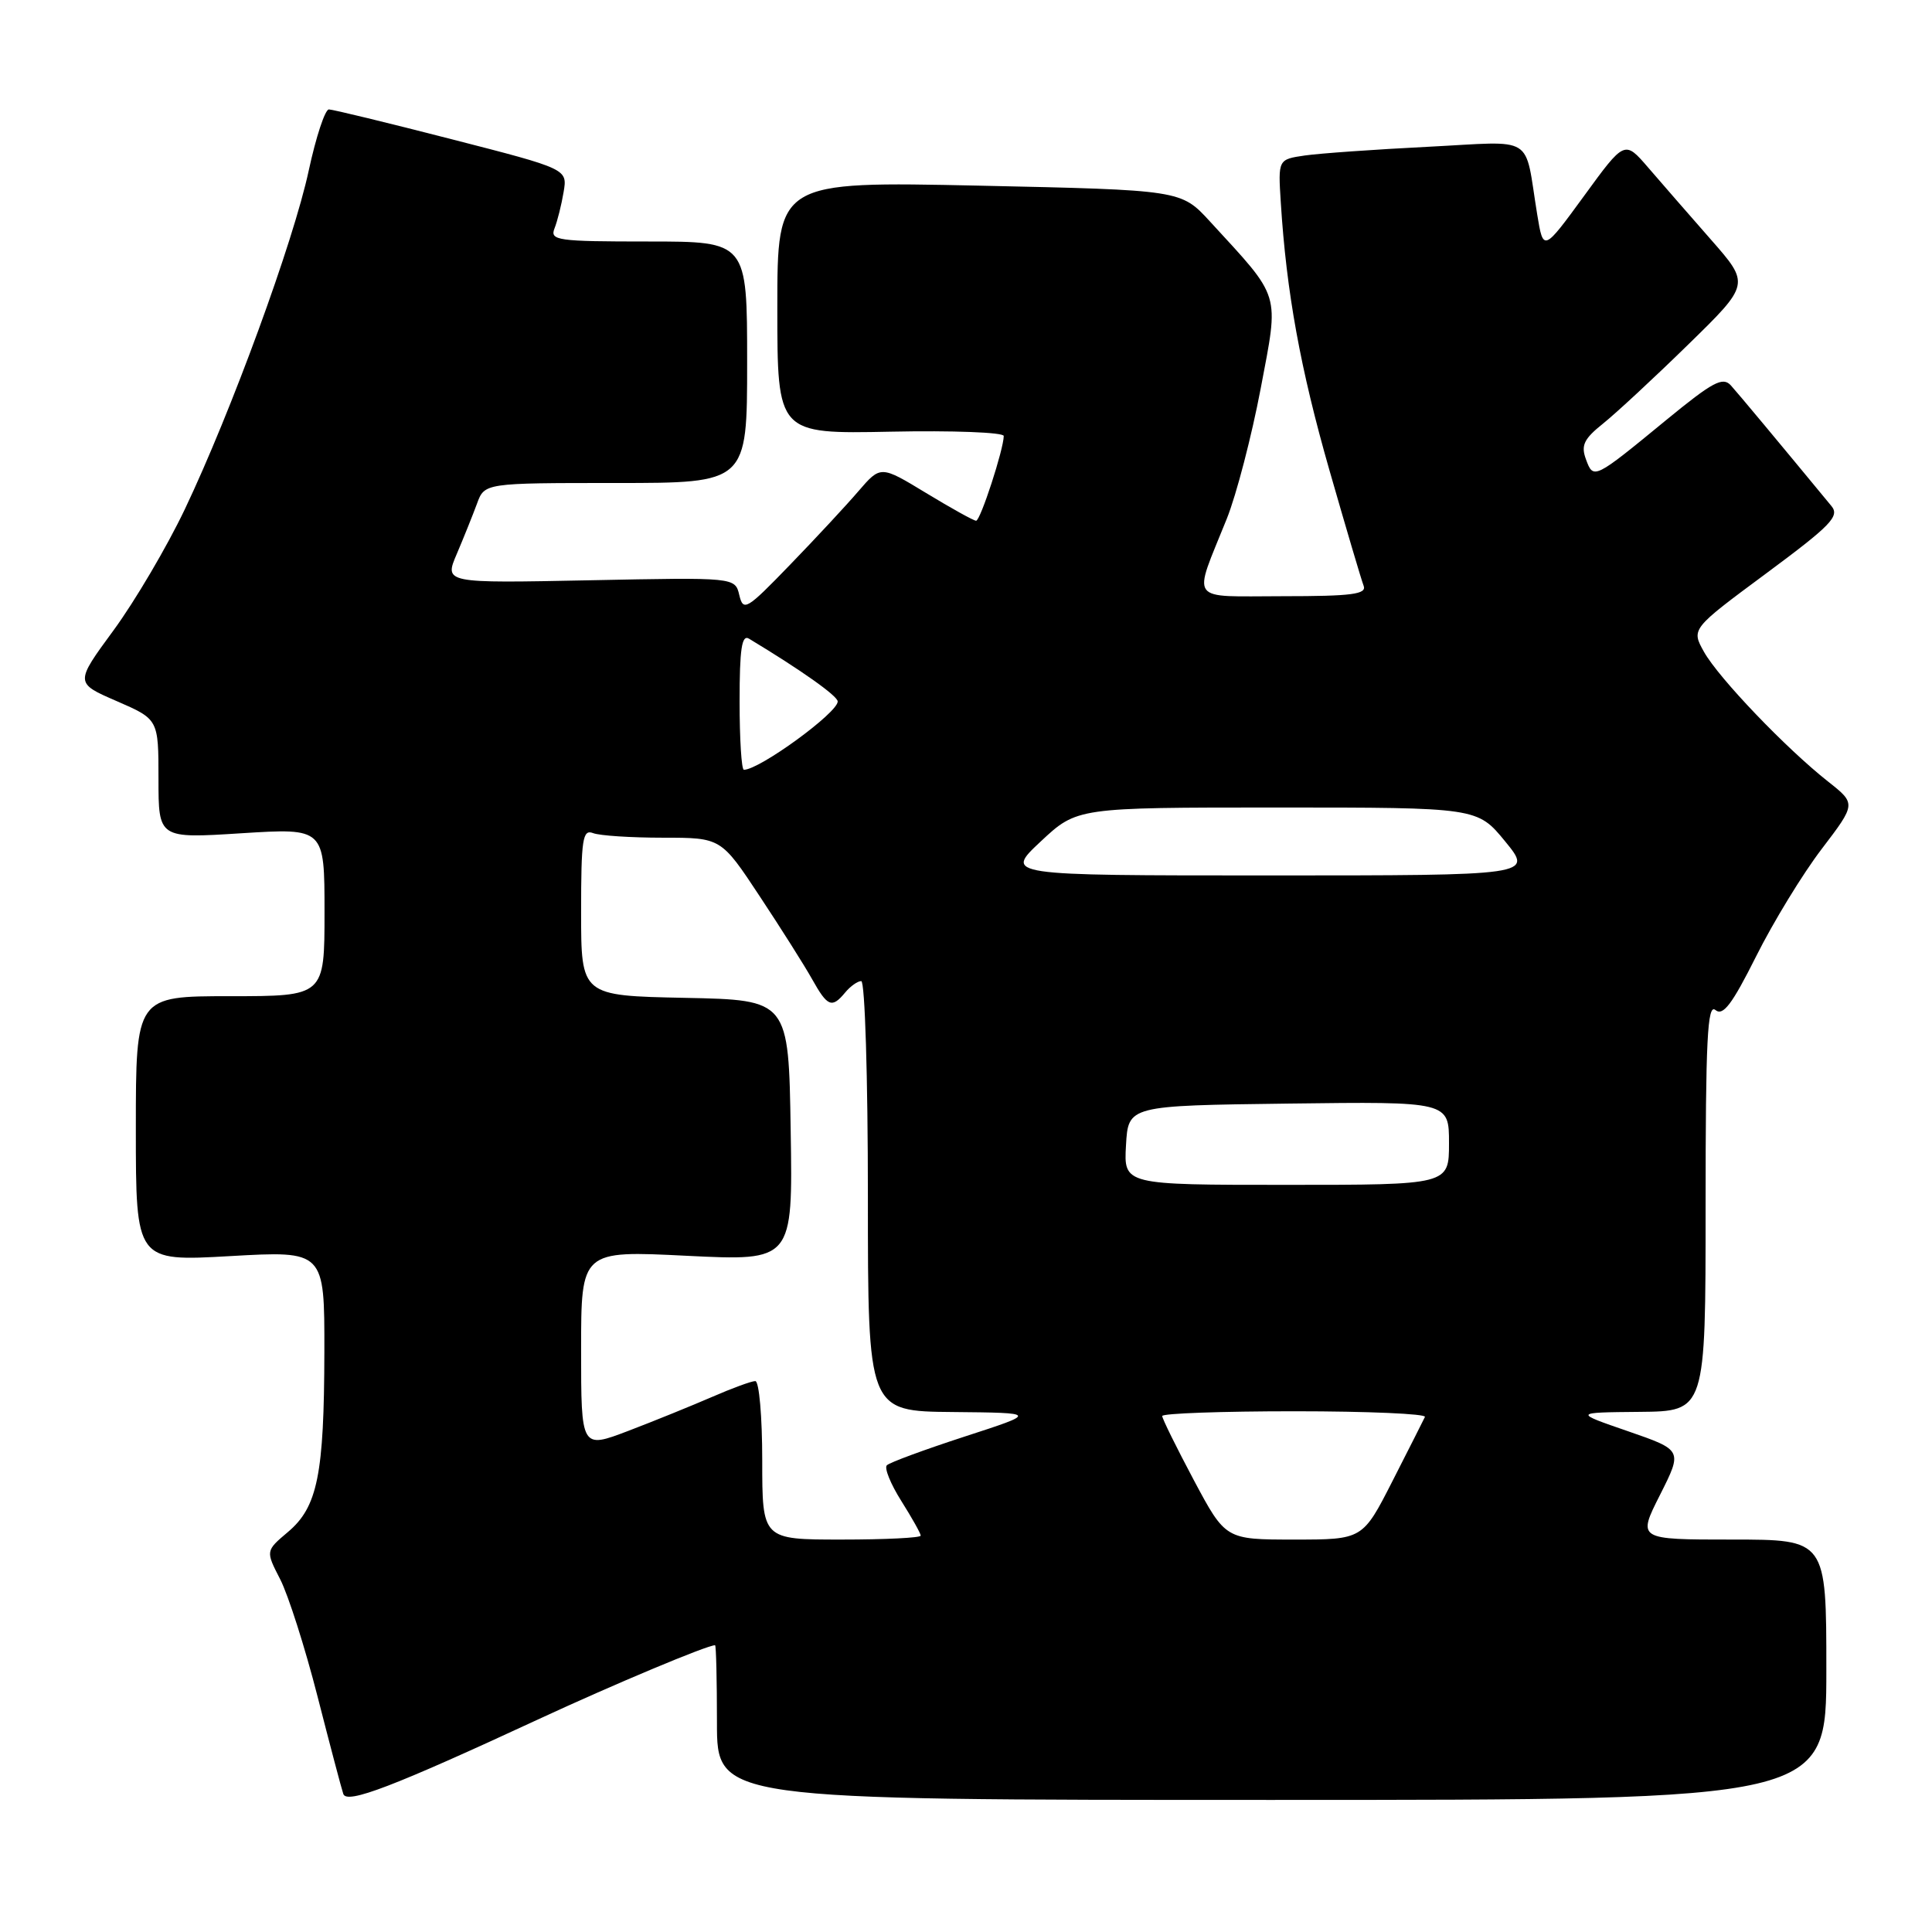 <?xml version="1.0" encoding="UTF-8" standalone="no"?>
<!DOCTYPE svg PUBLIC "-//W3C//DTD SVG 1.1//EN" "http://www.w3.org/Graphics/SVG/1.1/DTD/svg11.dtd" >
<svg xmlns="http://www.w3.org/2000/svg" xmlns:xlink="http://www.w3.org/1999/xlink" version="1.1" viewBox="0 0 256 256">
 <g >
 <path fill="currentColor"
d=" M 71.50 227.74 C 81.41 223.15 93.69 218.00 94.75 218.00 C 94.89 218.00 95.00 222.61 95.00 228.25 C 95.00 238.50 95.00 238.50 168.50 238.50 C 242.00 238.50 242.00 238.50 242.00 221.25 C 242.00 204.00 242.00 204.00 229.49 204.00 C 216.97 204.00 216.97 204.00 219.96 198.08 C 222.95 192.15 222.95 192.15 215.73 189.65 C 208.50 187.16 208.50 187.16 217.25 187.08 C 226.00 187.00 226.00 187.00 226.00 159.88 C 226.00 137.75 226.24 132.95 227.30 133.83 C 228.31 134.67 229.50 133.10 232.70 126.71 C 234.96 122.19 238.86 115.80 241.38 112.50 C 245.95 106.50 245.95 106.50 242.23 103.56 C 236.67 99.18 227.73 89.84 225.79 86.38 C 224.09 83.34 224.09 83.34 234.03 75.98 C 242.61 69.62 243.79 68.41 242.68 67.06 C 235.56 58.43 230.41 52.25 229.36 51.08 C 228.28 49.88 226.97 50.58 220.79 55.65 C 211.20 63.53 211.14 63.56 210.15 60.87 C 209.46 59.02 209.87 58.16 212.41 56.13 C 214.11 54.77 219.19 50.06 223.70 45.65 C 231.89 37.65 231.89 37.65 226.70 31.74 C 223.84 28.48 220.10 24.19 218.39 22.20 C 215.27 18.58 215.27 18.58 209.89 25.97 C 204.50 33.35 204.50 33.35 203.69 28.43 C 201.93 17.66 203.64 18.72 189.21 19.45 C 182.22 19.80 174.89 20.32 172.92 20.60 C 169.35 21.12 169.35 21.12 169.71 26.81 C 170.46 38.75 172.31 48.88 176.16 62.32 C 178.36 69.98 180.39 76.86 180.69 77.62 C 181.11 78.74 179.12 79.00 170.04 79.00 C 157.26 79.00 158.02 80.04 162.56 68.73 C 163.83 65.56 165.85 57.79 167.05 51.47 C 169.49 38.56 169.84 39.71 160.32 29.34 C 156.50 25.18 156.50 25.18 129.75 24.60 C 103.00 24.03 103.00 24.03 103.00 40.77 C 103.00 57.50 103.00 57.50 118.00 57.20 C 126.25 57.03 133.00 57.29 133.00 57.77 C 133.00 59.50 129.91 69.00 129.34 69.00 C 129.02 69.00 126.05 67.35 122.72 65.33 C 116.69 61.67 116.69 61.67 113.75 65.08 C 112.14 66.96 108.05 71.36 104.67 74.85 C 98.91 80.81 98.49 81.06 97.96 78.85 C 97.40 76.50 97.40 76.50 78.13 76.89 C 58.86 77.28 58.86 77.28 60.53 73.39 C 61.44 71.25 62.64 68.26 63.20 66.75 C 64.20 64.00 64.20 64.00 81.60 64.00 C 99.00 64.00 99.00 64.00 99.00 48.00 C 99.00 32.00 99.00 32.00 85.89 32.00 C 73.81 32.00 72.84 31.86 73.48 30.25 C 73.86 29.29 74.40 27.13 74.68 25.45 C 75.20 22.39 75.20 22.39 59.85 18.45 C 51.41 16.28 44.08 14.50 43.58 14.50 C 43.07 14.50 41.87 18.14 40.91 22.59 C 38.89 32.02 30.63 54.58 24.48 67.50 C 22.12 72.45 17.88 79.65 15.06 83.50 C 9.92 90.50 9.92 90.50 15.46 92.90 C 21.00 95.31 21.00 95.31 21.00 103.21 C 21.00 111.11 21.00 111.11 32.00 110.41 C 43.00 109.72 43.00 109.72 43.00 120.86 C 43.00 132.00 43.00 132.00 30.50 132.00 C 18.00 132.00 18.00 132.00 18.00 149.58 C 18.00 167.15 18.00 167.15 30.50 166.44 C 43.00 165.73 43.00 165.73 42.98 179.11 C 42.95 195.39 42.08 199.69 38.15 203.00 C 35.19 205.50 35.19 205.50 37.13 209.27 C 38.19 211.34 40.42 218.31 42.07 224.77 C 43.72 231.22 45.26 237.05 45.49 237.71 C 45.96 239.09 52.09 236.74 71.50 227.74 Z  M 101.00 193.50 C 101.00 187.72 100.59 183.00 100.08 183.00 C 99.58 183.00 96.99 183.95 94.33 185.11 C 91.67 186.26 86.69 188.29 83.25 189.60 C 77.00 191.98 77.00 191.98 77.00 178.84 C 77.00 165.70 77.00 165.70 91.02 166.40 C 105.05 167.09 105.05 167.09 104.77 149.80 C 104.50 132.50 104.50 132.50 90.75 132.22 C 77.00 131.94 77.00 131.94 77.00 120.86 C 77.00 111.17 77.20 109.86 78.58 110.39 C 79.45 110.73 83.62 111.00 87.85 111.00 C 95.54 111.00 95.54 111.00 100.66 118.75 C 103.48 123.01 106.61 127.96 107.61 129.75 C 109.66 133.41 110.23 133.64 112.00 131.50 C 112.68 130.68 113.64 130.00 114.12 130.00 C 114.61 130.00 115.00 142.82 115.00 158.50 C 115.00 187.00 115.00 187.00 126.25 187.10 C 137.50 187.21 137.50 187.21 127.83 190.35 C 122.52 192.08 117.87 193.79 117.51 194.16 C 117.15 194.52 118.01 196.64 119.43 198.89 C 120.84 201.13 122.00 203.19 122.00 203.48 C 122.00 203.77 117.28 204.00 111.50 204.00 C 101.00 204.00 101.00 204.00 101.00 193.50 Z  M 158.19 196.13 C 155.89 191.80 154.00 187.98 154.00 187.63 C 154.00 187.28 161.91 187.00 171.58 187.00 C 181.25 187.00 189.01 187.34 188.81 187.75 C 188.62 188.16 186.68 191.99 184.51 196.25 C 180.56 204.00 180.56 204.00 171.47 204.00 C 162.39 204.00 162.39 204.00 158.19 196.13 Z  M 149.20 151.75 C 149.50 146.50 149.50 146.50 170.75 146.23 C 192.00 145.96 192.00 145.96 192.00 151.48 C 192.00 157.00 192.00 157.00 170.45 157.00 C 148.90 157.00 148.90 157.00 149.20 151.75 Z  M 137.90 111.50 C 142.71 107.00 142.71 107.00 169.23 107.00 C 195.76 107.00 195.76 107.00 199.45 111.50 C 203.13 116.00 203.13 116.00 168.11 116.00 C 133.09 116.00 133.09 116.00 137.90 111.50 Z  M 98.00 92.94 C 98.00 85.96 98.29 84.05 99.25 84.63 C 106.12 88.77 111.00 92.22 111.00 92.95 C 111.00 94.45 100.63 102.00 98.57 102.00 C 98.25 102.00 98.00 97.92 98.00 92.94 Z "/>
</g>
</svg>